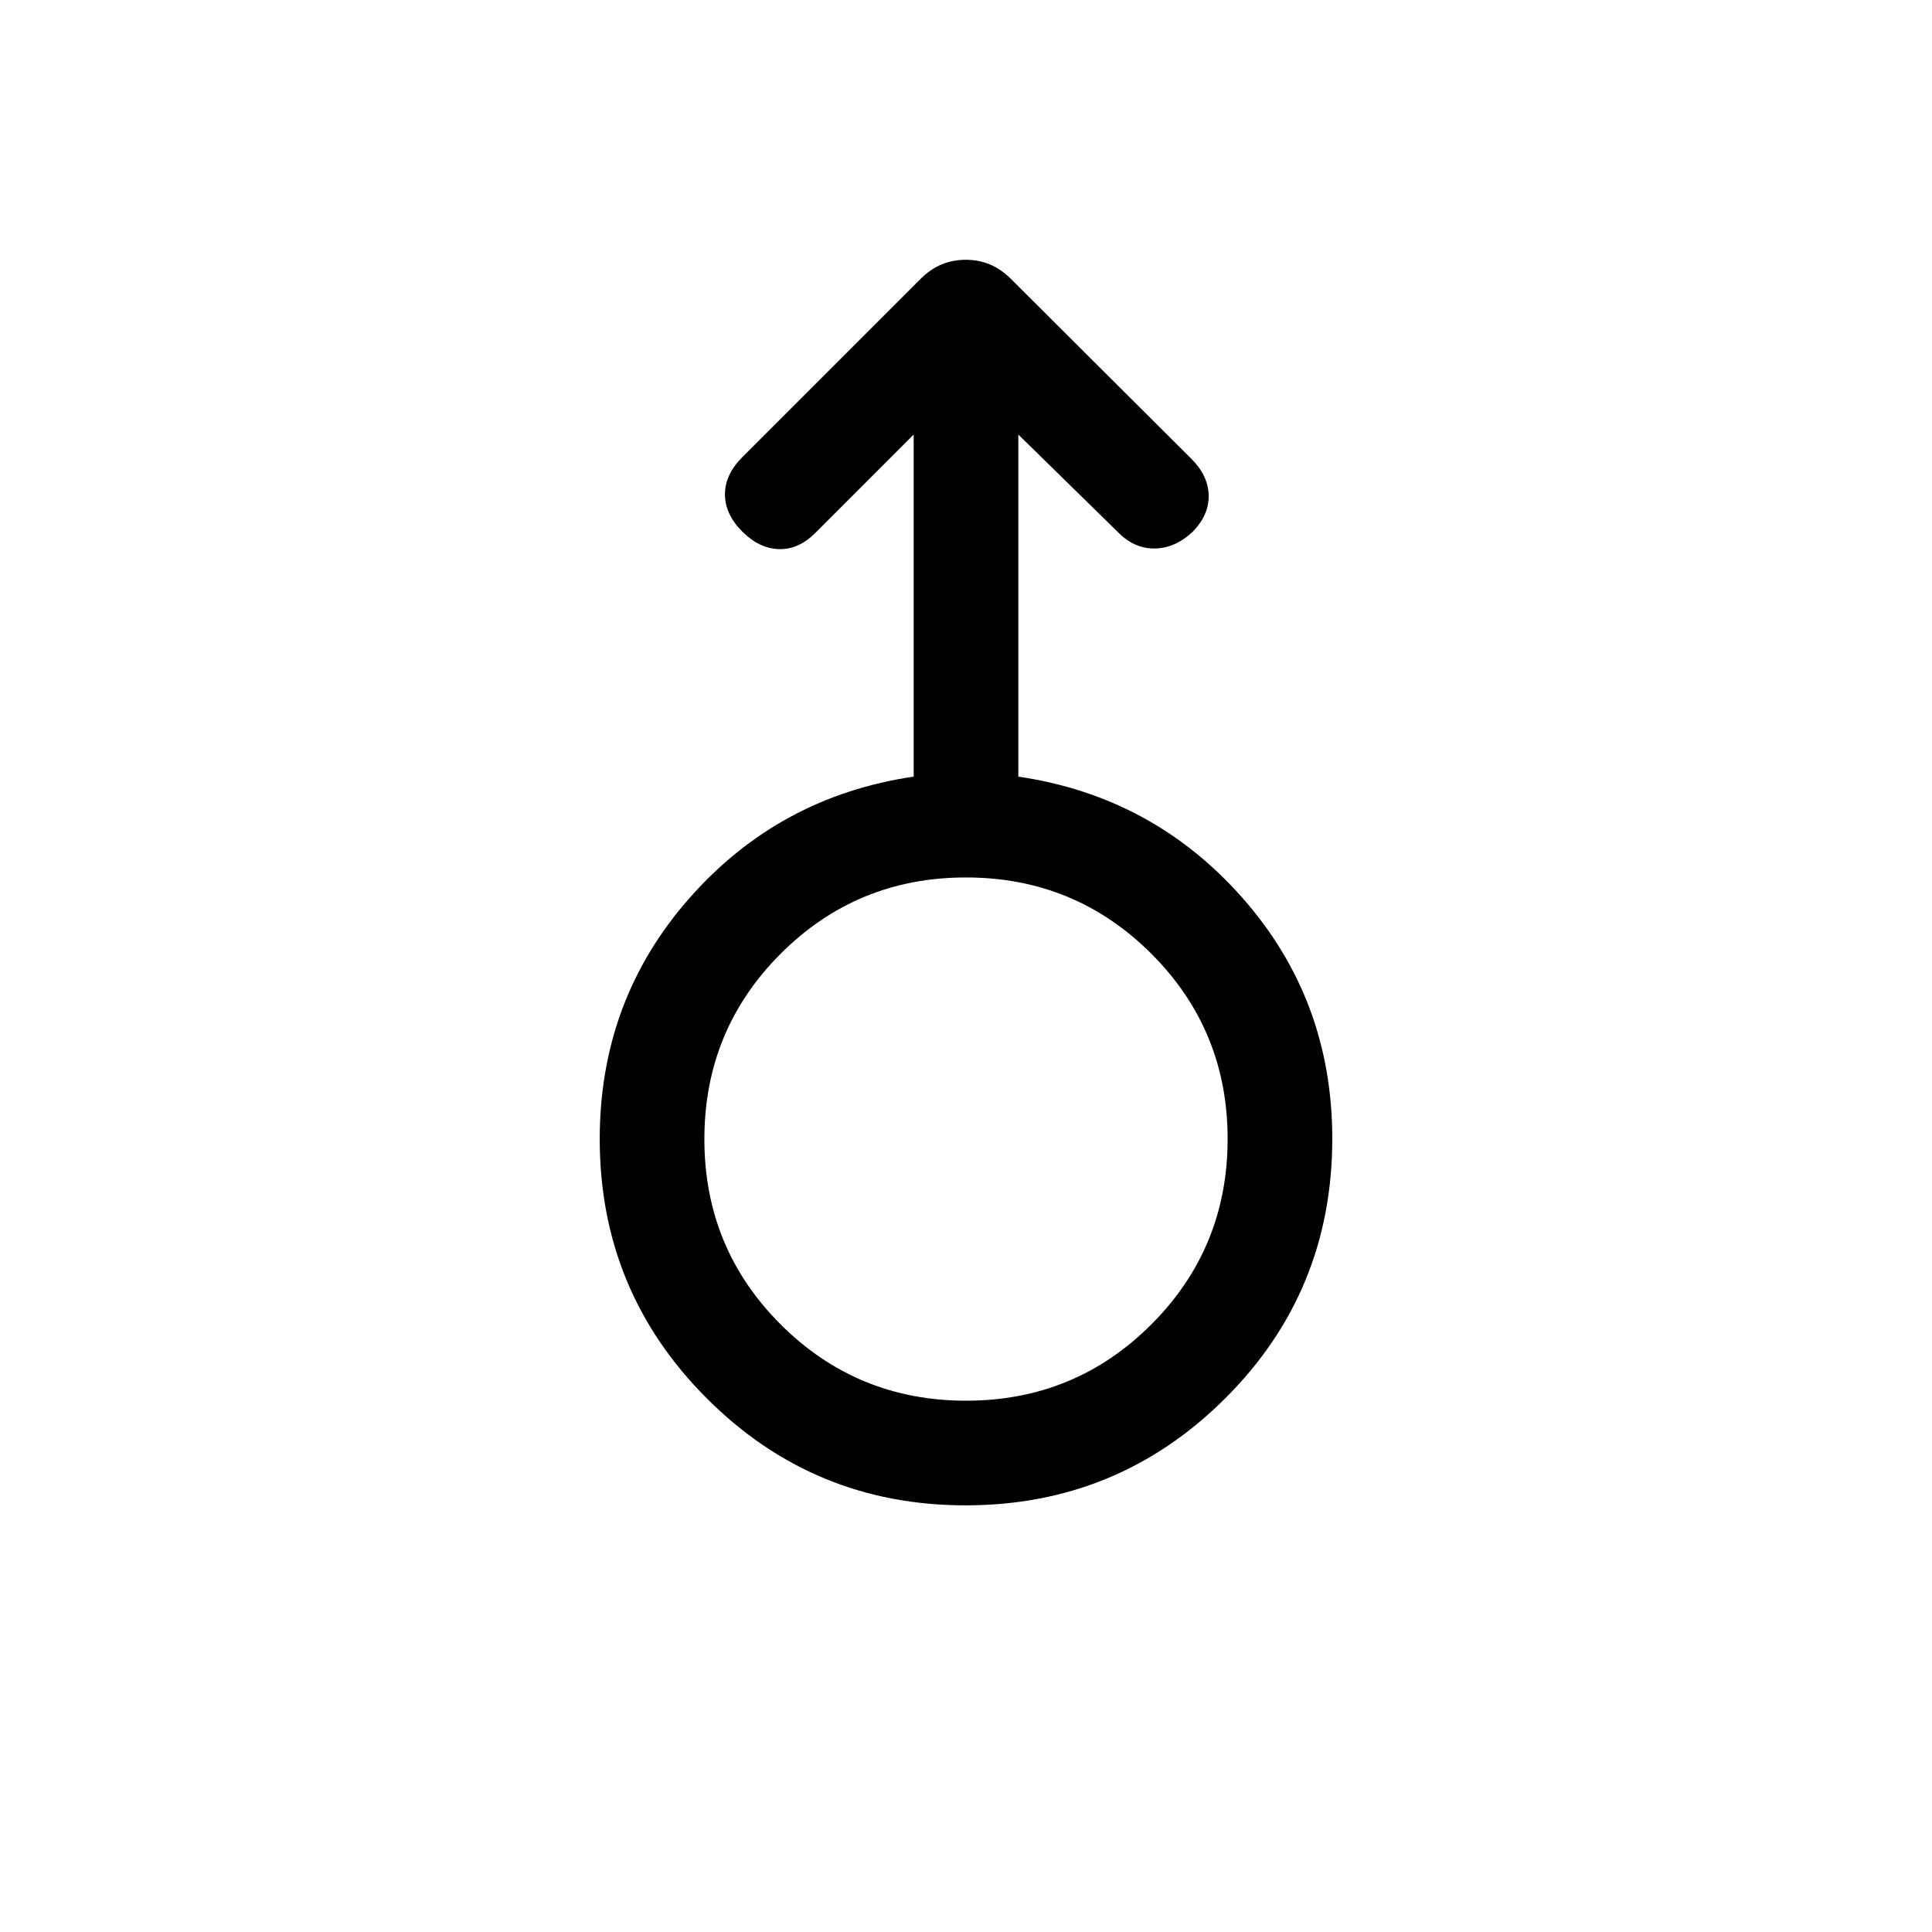 <svg viewBox="0 -960 960 960"><path d="M479.83-212q-75.6 0-128.71-53.24Q298-318.47 298-394q0-69.06 44.5-119.64Q387-564.23 454-574.1v-169.98l-48.92 48.93q-8.31 8.3-18.08 8-9.77-.31-18.16-8.7-8.61-8.61-8.61-18.5 0-9.88 8.69-18.57l88.29-88.29q5.1-5.1 10.7-7.4 5.6-2.31 12-2.31t11.95 2.31q5.55 2.3 10.71 7.45l89.51 89.24q8.3 8.31 8.5 18.07.19 9.77-7.94 18.08-8.87 8.31-19.11 8.31-10.25 0-18.22-8.31L506-744.08v169.98q67 9.87 111.5 60.4Q662-463.16 662-394.18q0 76.03-53.28 129.1Q555.43-212 479.83-212Zm.22-52q54.18 0 92.07-37.93Q610-339.86 610-394.05q0-54.18-37.93-92.07Q534.14-524 479.95-524q-54.18 0-92.07 37.93Q350-448.14 350-393.96q0 54.19 37.93 92.08Q425.86-264 480.05-264ZM480-394Z"/></svg>